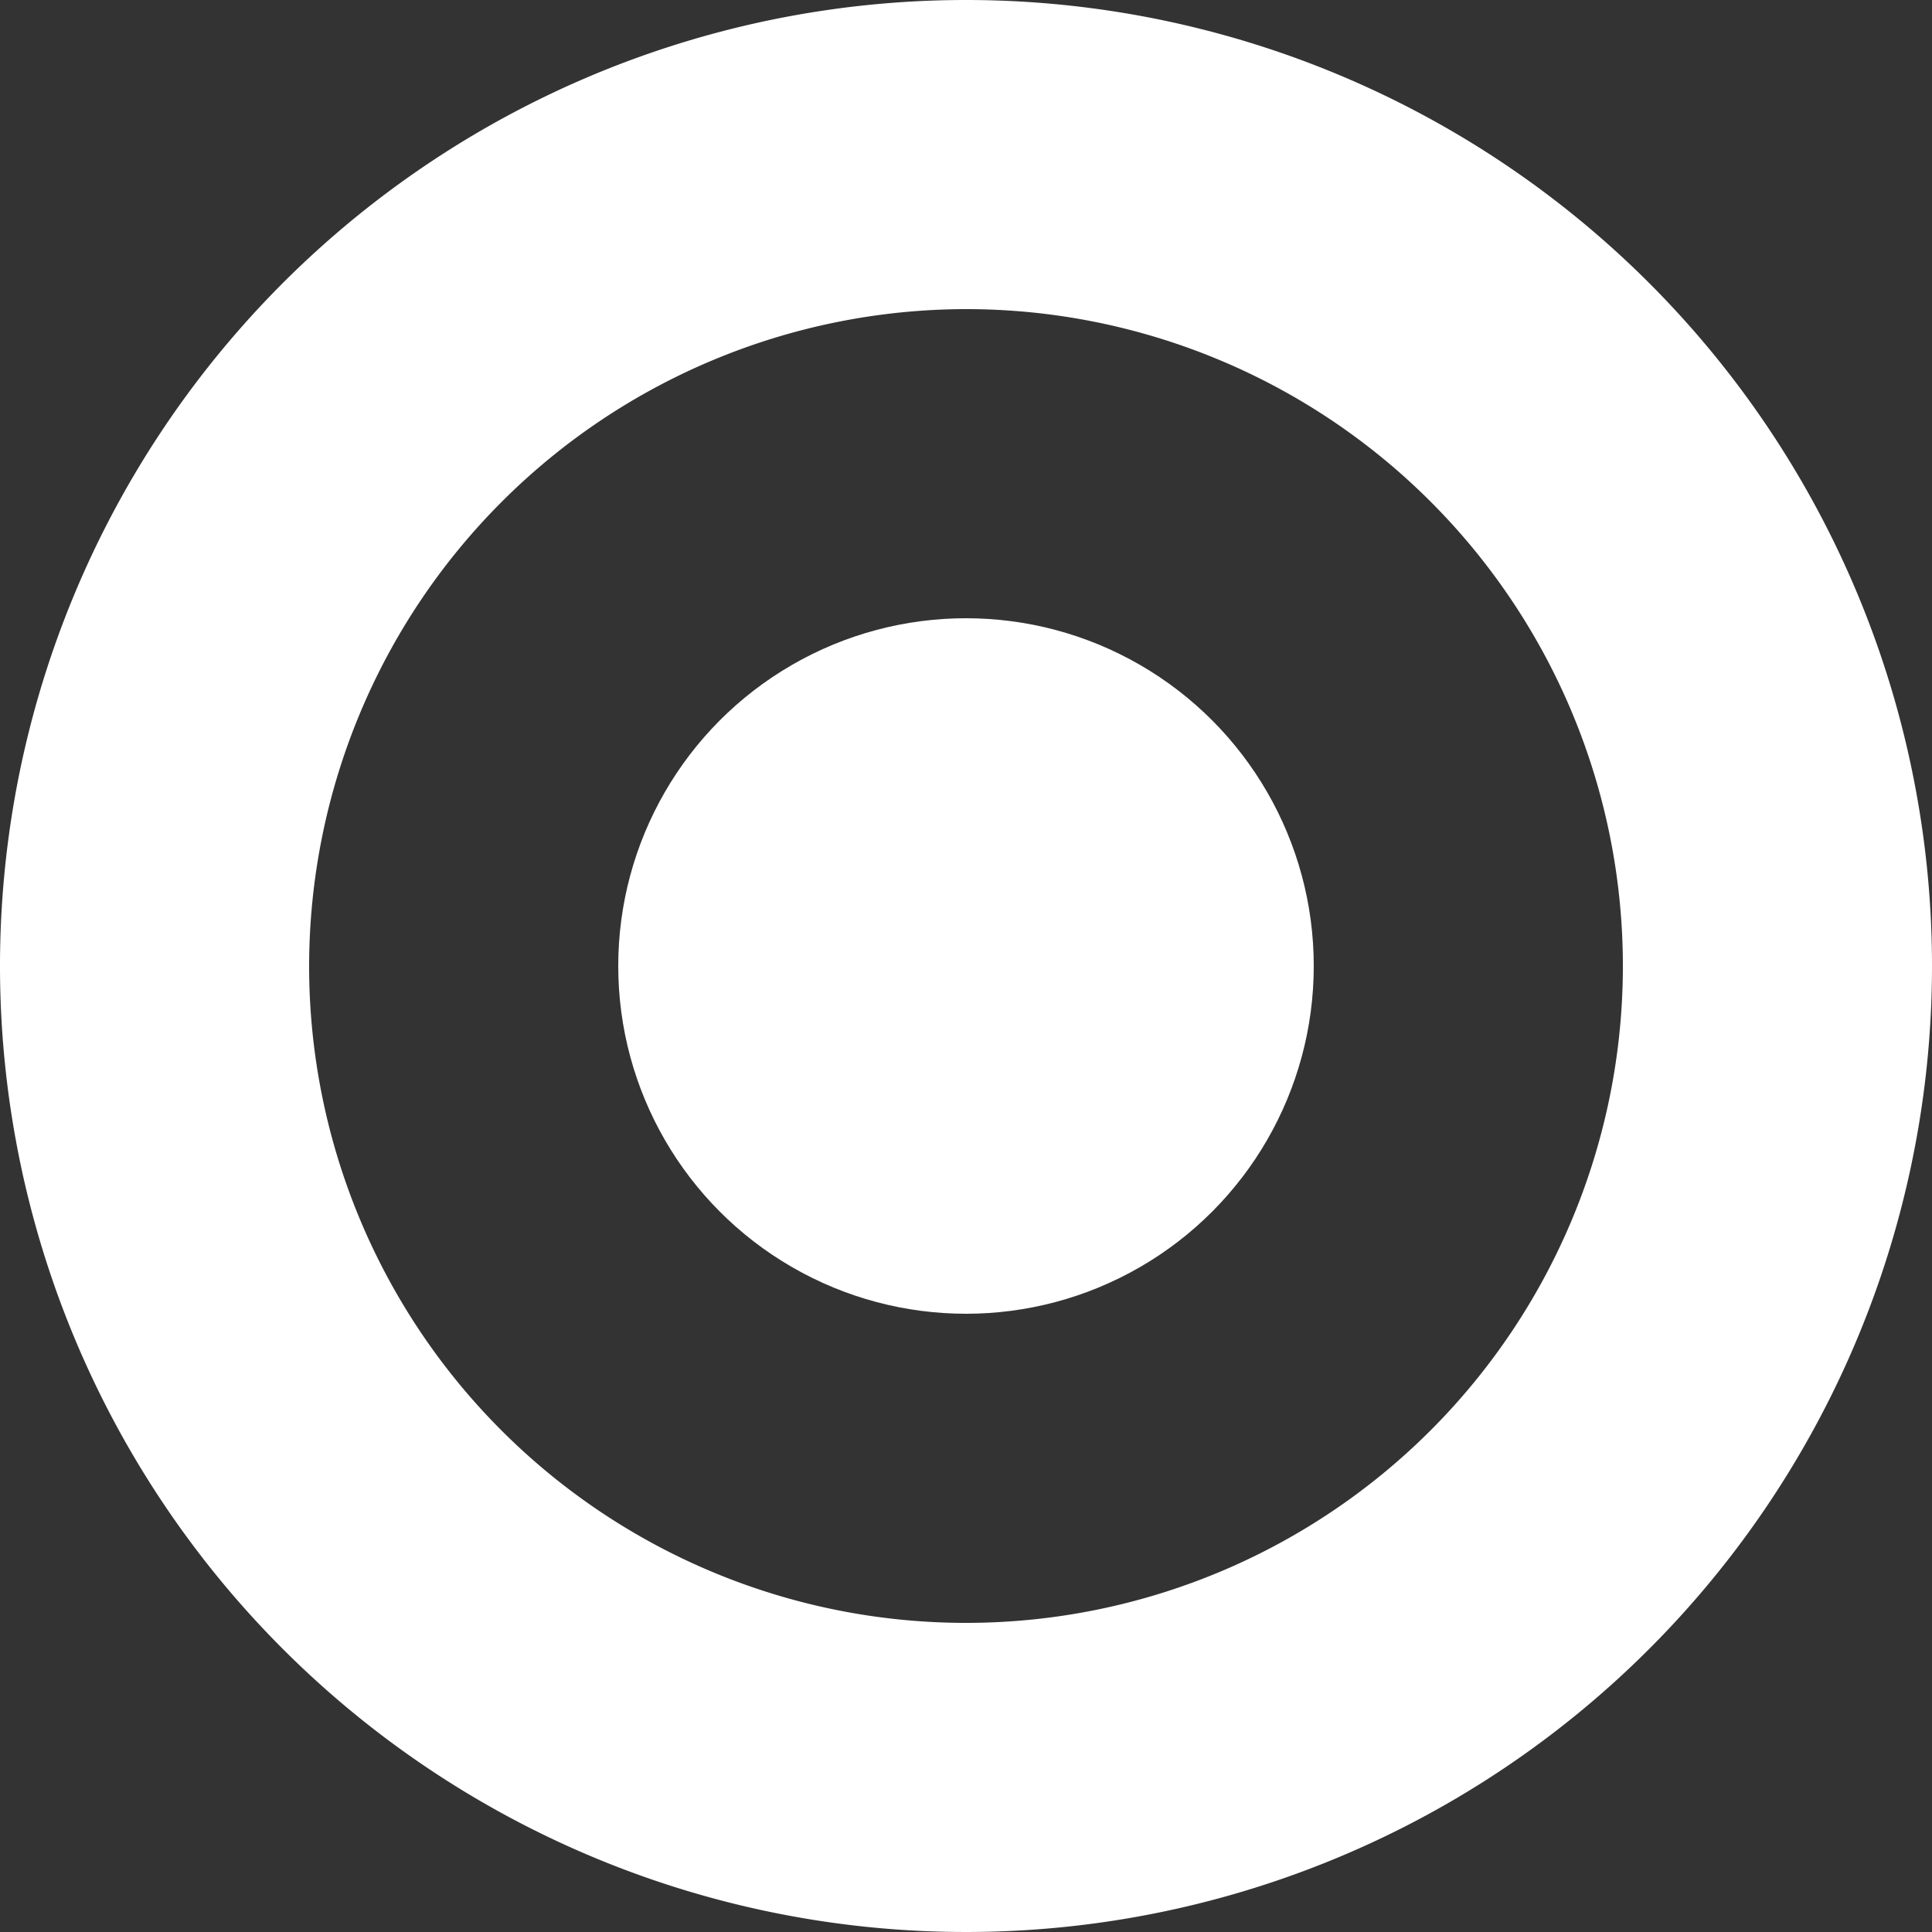 <svg xmlns="http://www.w3.org/2000/svg" width="22" height="22" viewBox="0 0 22 22"><rect x="0" y="0" width="22" height="22" fill="#333333" stroke="none"/><defs><style>.cls-1{fill:#fff;}</style></defs><title>Asset 1</title><g id="Layer_2" data-name="Layer 2"><g id="Layer_1-2" data-name="Layer 1"><path class="cls-1" d="M11,3.52A7.48,7.48,0,1,1,3.52,11,7.49,7.49,0,0,1,11,3.52M11,0A11,11,0,1,0,22,11,11,11,0,0,0,11,0Z"/><circle class="cls-1" cx="11" cy="11" r="3.96"/></g></g></svg>